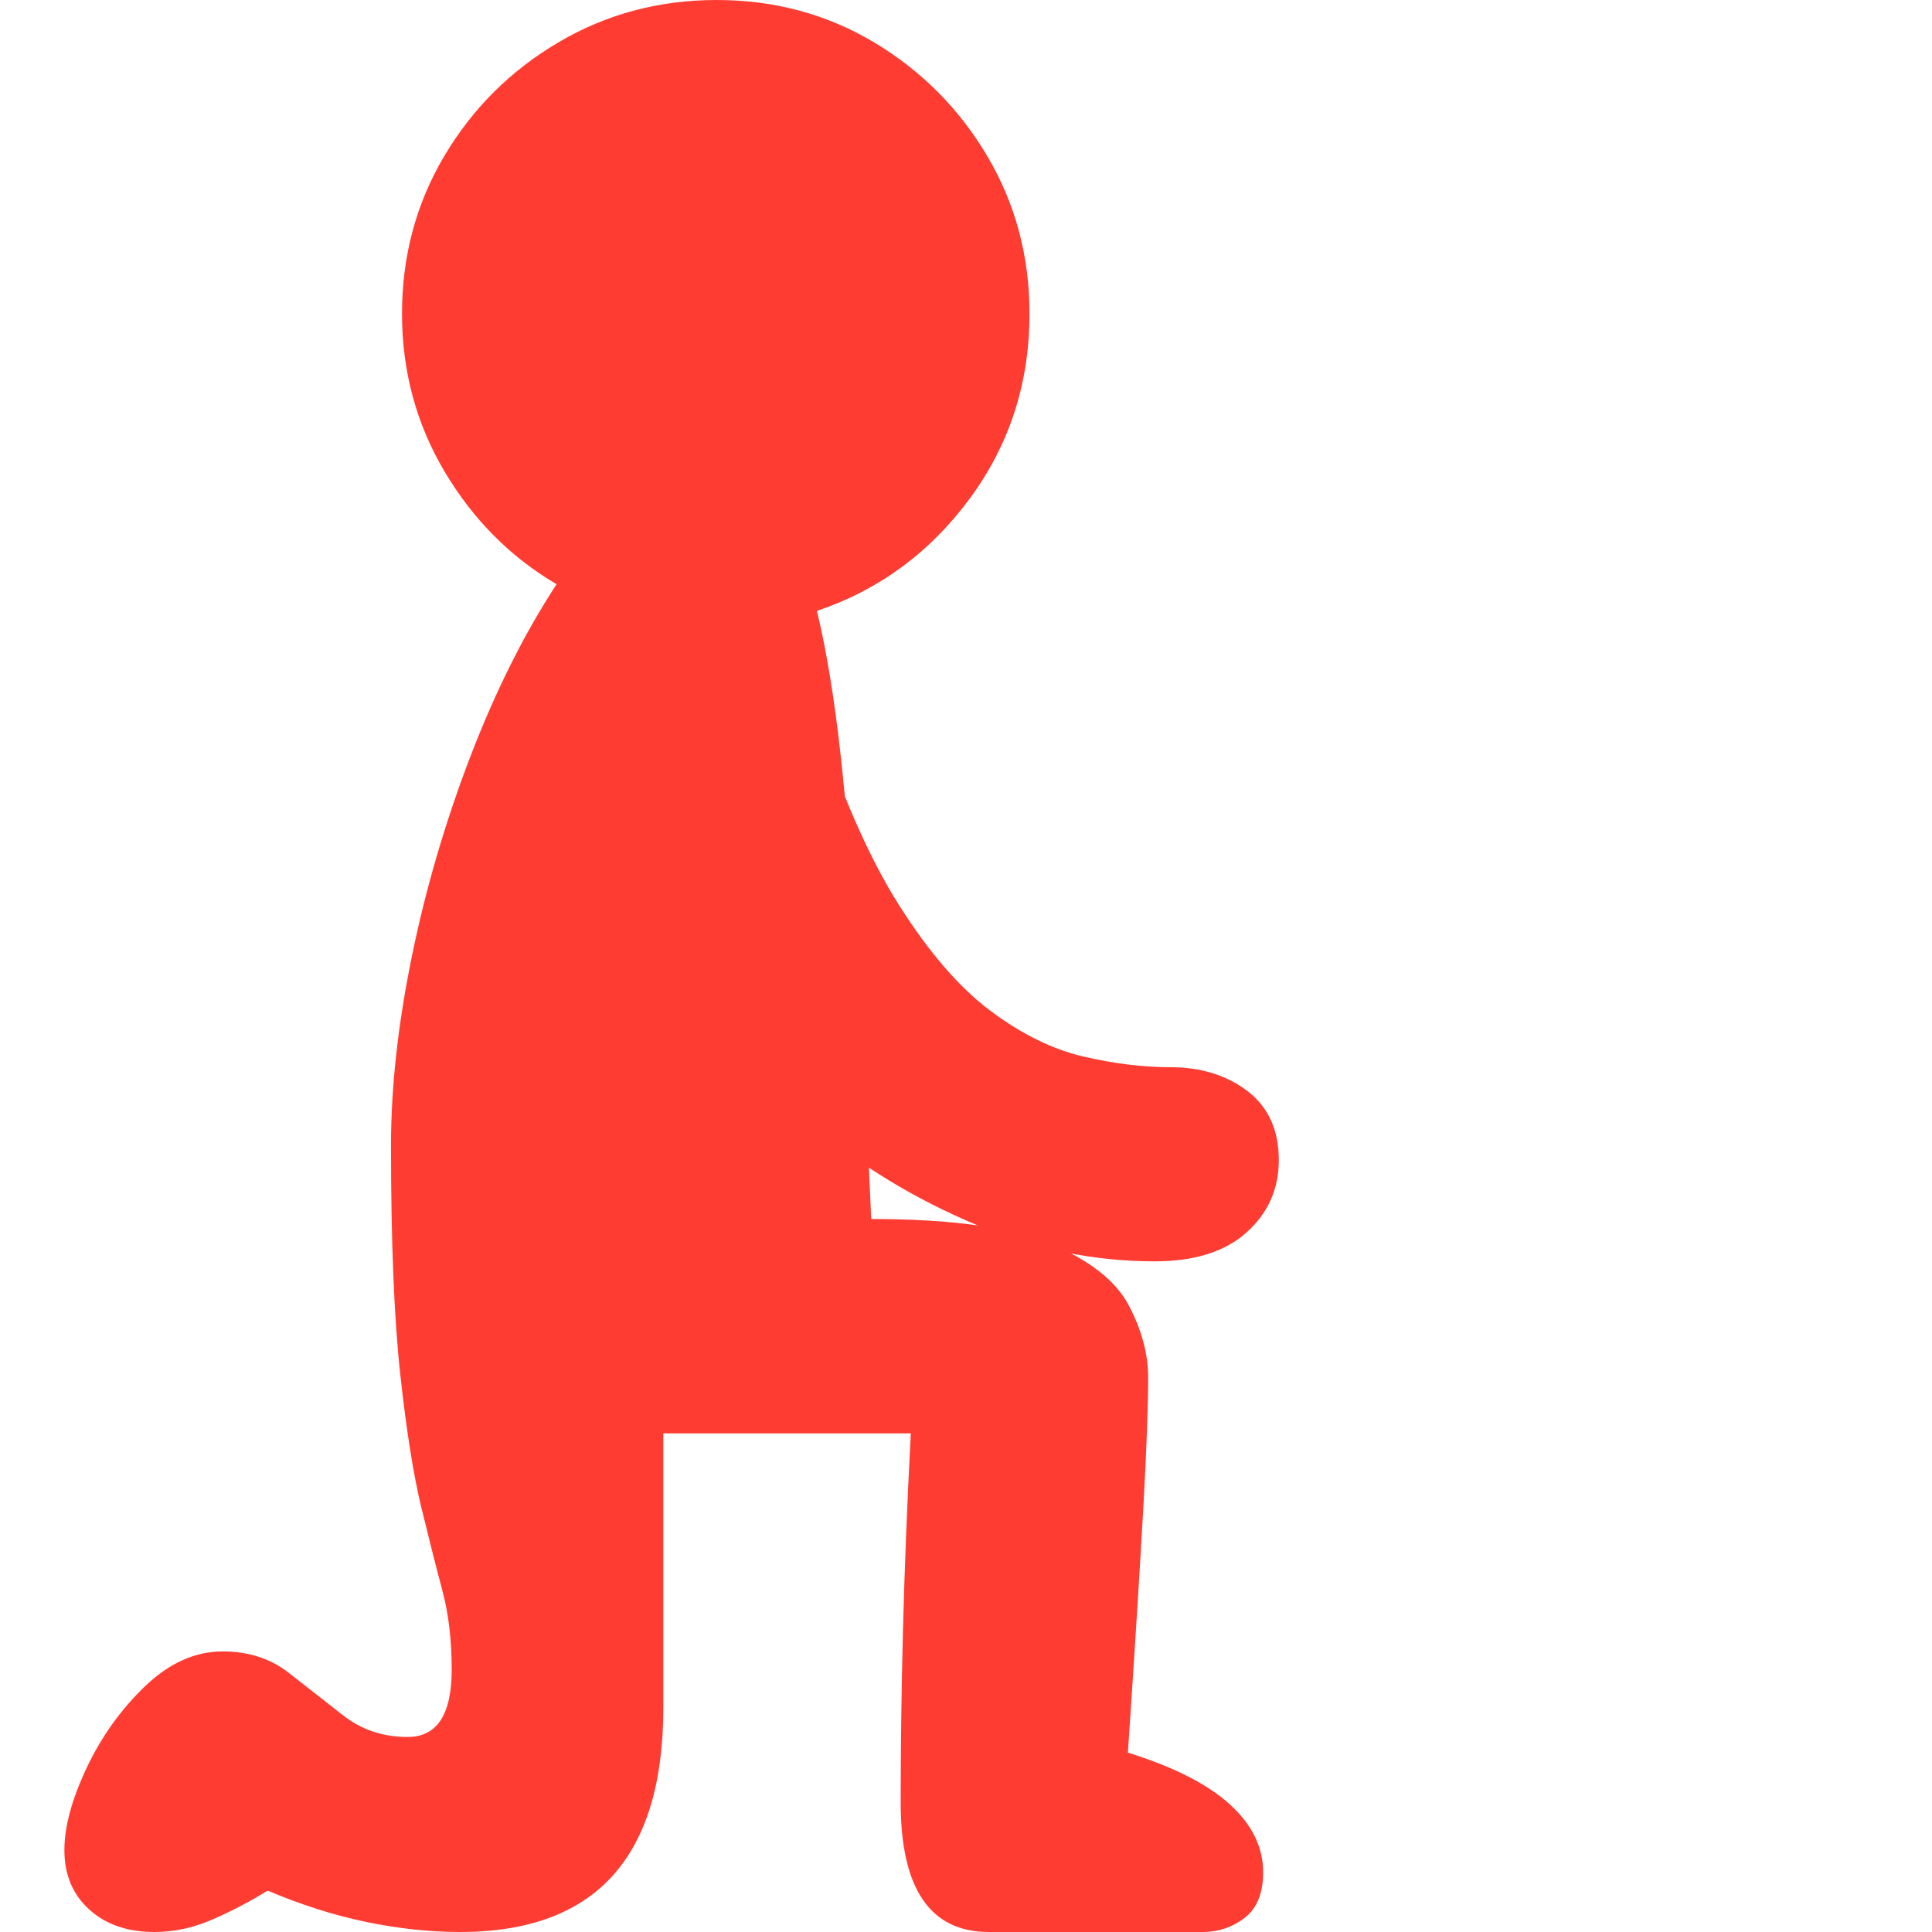 <svg version="1.1" xmlns="http://www.w3.org/2000/svg" style="fill:rgba(0,0,0,1.0)" width="256" height="256" viewBox="0 0 30.625 32.812"><path fill="rgb(255, 60, 50)" d="M19.328 32.812 L15.703 32.812 C14.703 32.812 14.203 32.078 14.203 30.609 C14.203 29.682 14.216 28.708 14.242 27.688 C14.268 26.667 14.312 25.552 14.375 24.344 L10.172 24.344 L10.172 29 C10.172 31.542 9.021 32.812 6.719 32.812 C6.208 32.812 5.677 32.755 5.125 32.641 C4.573 32.526 4.016 32.349 3.453 32.109 C3.13 32.307 2.81 32.474 2.492 32.609 C2.174 32.745 1.854 32.812 1.531 32.812 C1.073 32.812 0.703 32.685 0.422 32.43 C0.141 32.174 0 31.839 0 31.422 C0 31.026 0.125 30.563 0.375 30.031 C0.625 29.5 0.956 29.036 1.367 28.641 C1.779 28.245 2.219 28.047 2.688 28.047 C3.125 28.047 3.497 28.167 3.805 28.406 C4.112 28.646 4.422 28.888 4.734 29.133 C5.047 29.378 5.411 29.5 5.828 29.5 C6.328 29.5 6.578 29.12 6.578 28.359 C6.578 27.859 6.526 27.414 6.422 27.023 C6.318 26.633 6.198 26.159 6.062 25.602 C5.927 25.044 5.807 24.286 5.703 23.328 C5.599 22.37 5.547 21.078 5.547 19.453 C5.547 18.474 5.664 17.409 5.898 16.258 C6.133 15.107 6.464 13.974 6.891 12.859 C7.318 11.745 7.807 10.766 8.359 9.922 C7.578 9.464 6.945 8.828 6.461 8.016 C5.977 7.203 5.734 6.307 5.734 5.328 C5.734 4.349 5.974 3.456 6.453 2.648 C6.932 1.841 7.578 1.198 8.391 0.719 C9.203 0.24 10.099 -0 11.078 -0 C12.057 -0 12.948 0.24 13.75 0.719 C14.552 1.198 15.193 1.841 15.672 2.648 C16.151 3.456 16.391 4.349 16.391 5.328 C16.391 6.505 16.052 7.552 15.375 8.469 C14.698 9.385 13.833 10.021 12.781 10.375 C12.948 11.073 13.083 11.904 13.188 12.867 C13.292 13.831 13.385 14.956 13.469 16.242 C13.552 17.529 13.63 19.016 13.703 20.703 C15.068 20.703 16.083 20.844 16.75 21.125 C17.417 21.406 17.859 21.755 18.078 22.172 C18.297 22.589 18.406 22.995 18.406 23.391 C18.406 23.87 18.38 24.583 18.328 25.531 C18.276 26.479 18.188 27.891 18.062 29.766 C18.833 30.005 19.409 30.297 19.789 30.641 C20.169 30.984 20.359 31.37 20.359 31.797 C20.359 32.151 20.255 32.409 20.047 32.57 C19.839 32.732 19.599 32.812 19.328 32.812 Z M18.516 21.422 C17.484 21.422 16.471 21.214 15.477 20.797 C14.482 20.38 13.565 19.828 12.727 19.141 C11.888 18.453 11.182 17.706 10.609 16.898 C10.036 16.091 9.656 15.297 9.469 14.516 L12.734 12.078 C13.182 13.464 13.661 14.56 14.172 15.367 C14.682 16.174 15.203 16.776 15.734 17.172 C16.266 17.568 16.792 17.826 17.312 17.945 C17.833 18.065 18.323 18.125 18.781 18.125 C19.302 18.125 19.74 18.26 20.094 18.531 C20.448 18.802 20.625 19.193 20.625 19.703 C20.625 20.193 20.443 20.602 20.078 20.93 C19.714 21.258 19.193 21.422 18.516 21.422 Z M30.625 27.344" /></svg>